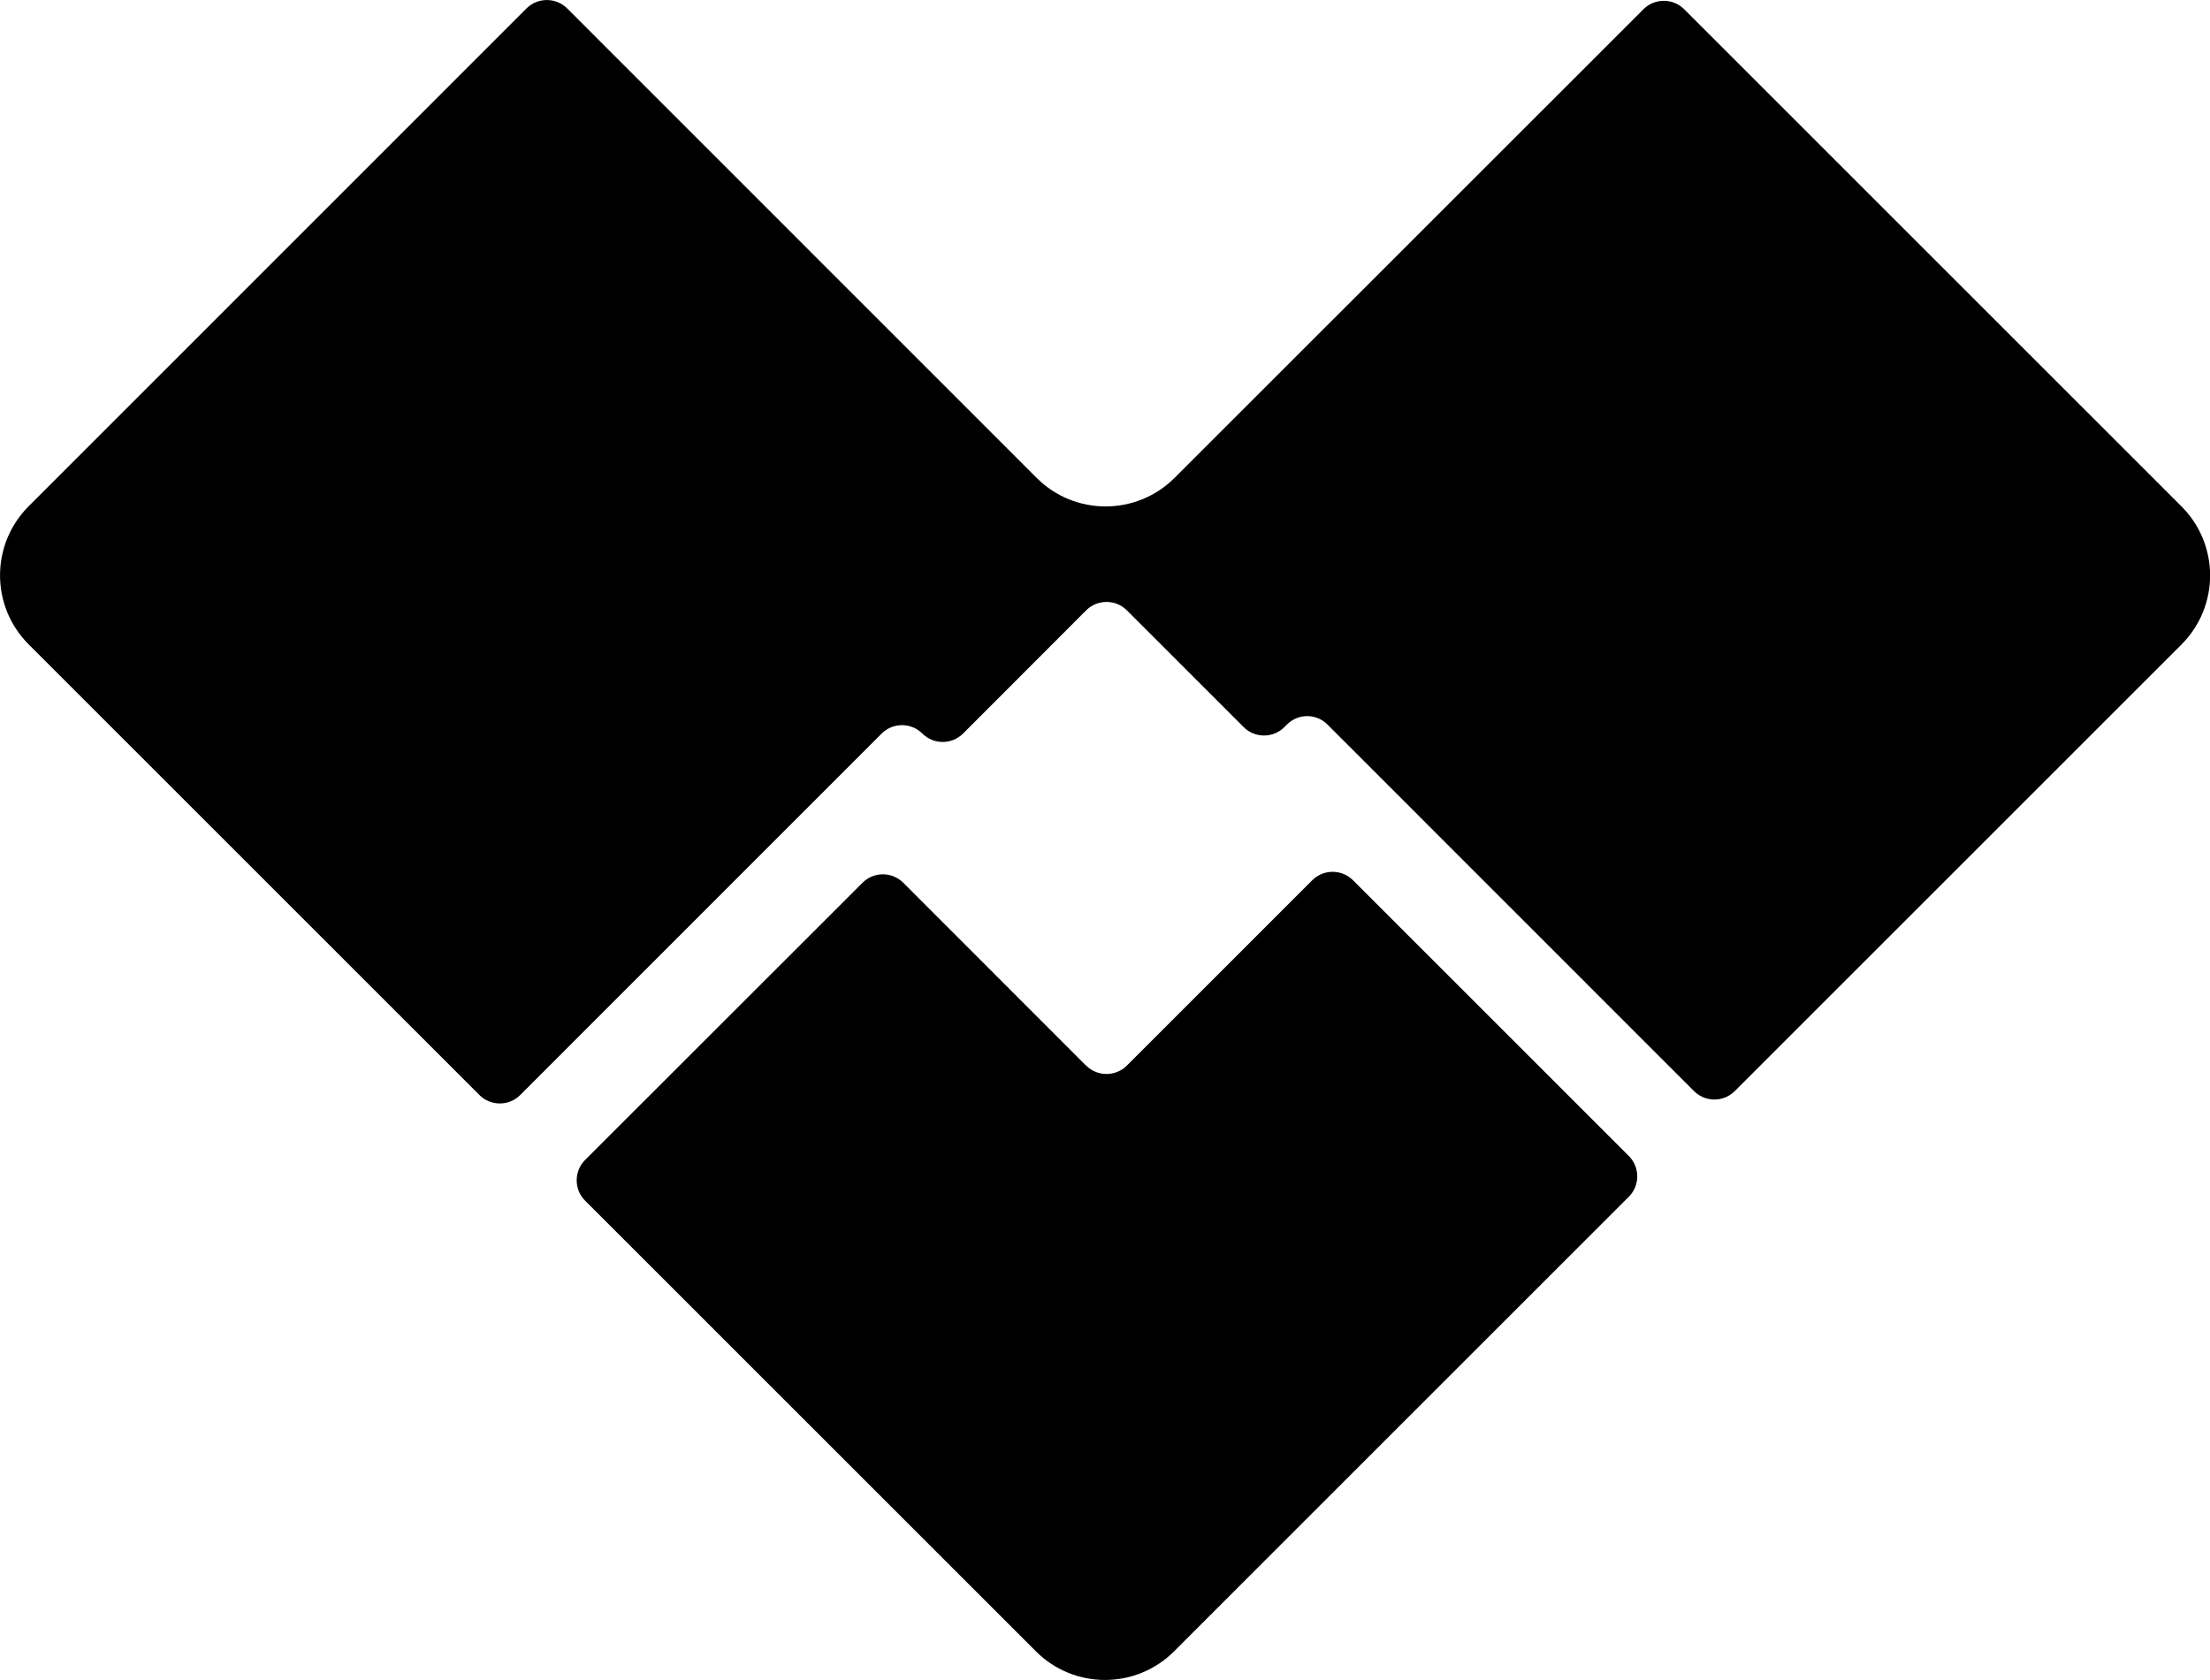 <svg xmlns="http://www.w3.org/2000/svg" viewBox="0 0 167.82 127.6" fill="currentColor" class="w-6 h-6">
                <path d="m82.47,80.94l-13.88-13.89c-.85-.85-2.24-.85-3.09,0l-21.07,21.06c-.85.85-.85,2.24,0,3.09l34.24,34.24c2.9,2.89,7.58,2.89,10.48,0l34.54-34.54c.85-.85.85-2.24,0-3.09l-20.95-20.95c-.85-.85-2.24-.85-3.09,0l-14.08,14.08c-.85.85-2.24.85-3.09,0Z" />
                <path d="m165.65,38.46L127.89.7c-.85-.85-2.24-.85-3.09,0l-35.61,35.6c-2.89,2.89-7.58,2.89-10.47,0L43.07.64c-.85-.85-2.24-.85-3.09,0L2.17,38.46c-2.89,2.9-2.89,7.58,0,10.48l34.24,34.24c.85.85,2.24.85,3.09,0l27.45-27.46c.85-.85,2.24-.85,3.09,0h0c.85.85,2.24.85,3.09,0l9.35-9.36c.85-.85,2.24-.85,3.09,0l8.87,8.87c.85.85,2.24.85,3.09,0l.19-.19c.85-.86,2.24-.86,3.09,0l27.83,27.84c.85.85,2.24.85,3.09,0l33.93-33.93c2.89-2.9,2.89-7.58,0-10.48Z" />
            </svg>